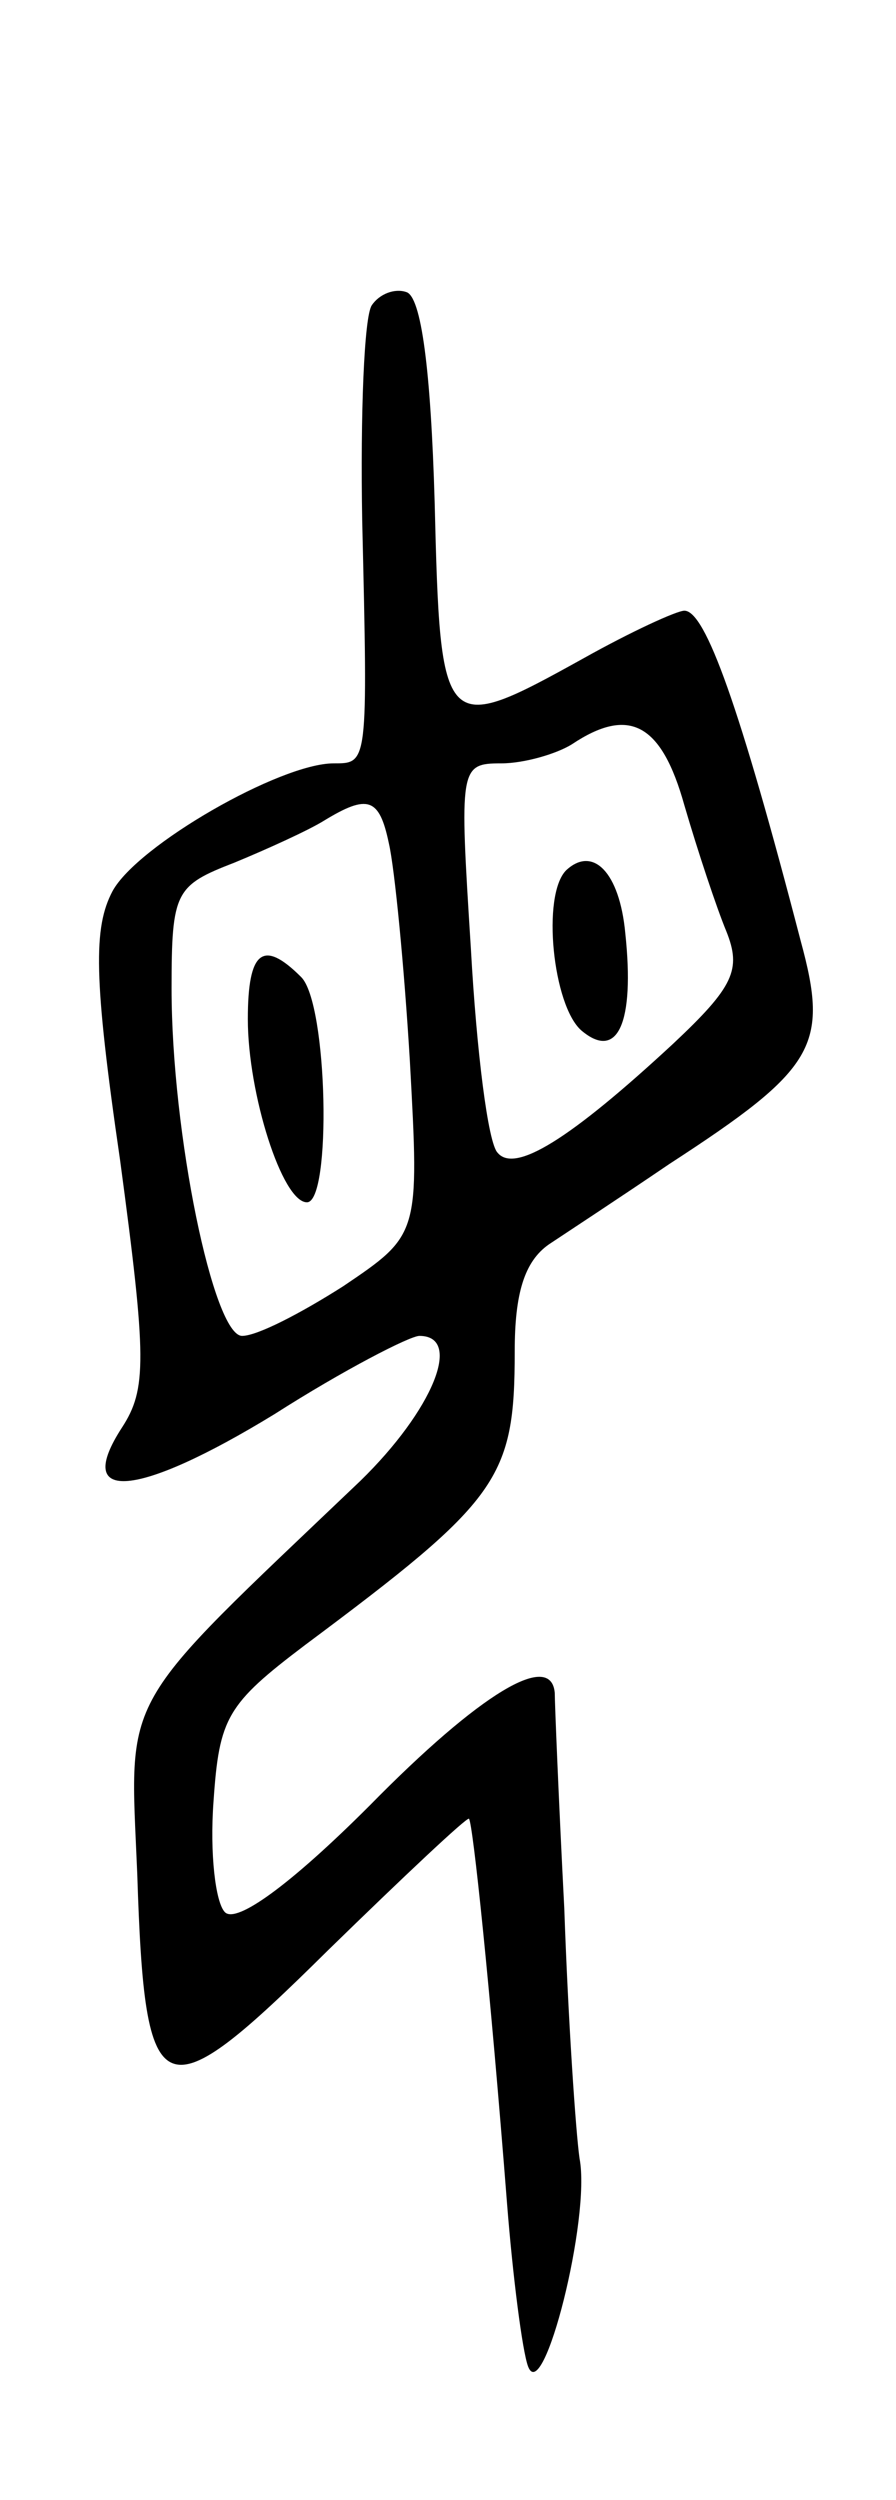 <svg version="1.0" xmlns="http://www.w3.org/2000/svg"
 width="47pt" height="131pt" viewBox="0 0 47 131"
 preserveAspectRatio="xMidYMid meet">
<g transform="translate(0,131) scale(0.1,-0.1)"
fill="#000000" stroke="none">
<path d="M195 1150 c-4 -6 -6 -57 -5 -113 3 -128 3 -127 -15 -127 -28 0 -103
-43 -116 -67 -10 -19 -10 -45 4 -141 14 -104 14 -120 1 -140 -26 -40 8 -37 80
7 36 23 71 41 76 41 23 0 7 -39 -31 -76 -128 -122 -121 -109 -117 -206 4 -124
12 -127 100 -40 40 39 73 70 74 69 2 -2 11 -87 20 -202 3 -38 8 -77 11 -85 8
-21 33 78 27 109 -2 14 -6 73 -8 131 -3 58 -5 108 -5 113 -2 22 -39 0 -97 -59
-42 -42 -70 -62 -76 -56 -5 5 -8 31 -6 58 3 44 7 51 48 82 102 76 110 87 110
154 0 30 5 47 18 56 9 6 38 25 63 42 77 50 84 62 69 117 -32 123 -50 173 -61
173 -4 0 -28 -11 -53 -25 -74 -41 -75 -40 -78 82 -2 69 -7 108 -15 110 -6 2
-14 -1 -18 -7z m164 -262 c7 -24 17 -54 22 -66 8 -20 4 -29 -28 -59 -54 -50
-83 -68 -92 -57 -5 5 -11 53 -14 107 -6 95 -6 97 16 97 12 0 29 5 37 10 30 20
47 11 59 -32z m-155 -20 c3 -13 8 -64 11 -114 5 -91 5 -91 -35 -118 -22 -14
-45 -26 -53 -26 -15 0 -37 106 -37 182 0 51 2 54 33 66 17 7 39 17 47 22 23
14 29 12 34 -12z"/>
<path d="M297 854 c-13 -13 -7 -71 8 -84 19 -16 28 4 23 51 -3 32 -17 46 -31
33z"/>
<path d="M130 776 c0 -39 18 -96 31 -96 13 0 11 104 -3 118 -20 20 -28 14 -28
-22z"/>
</g>
</svg>
